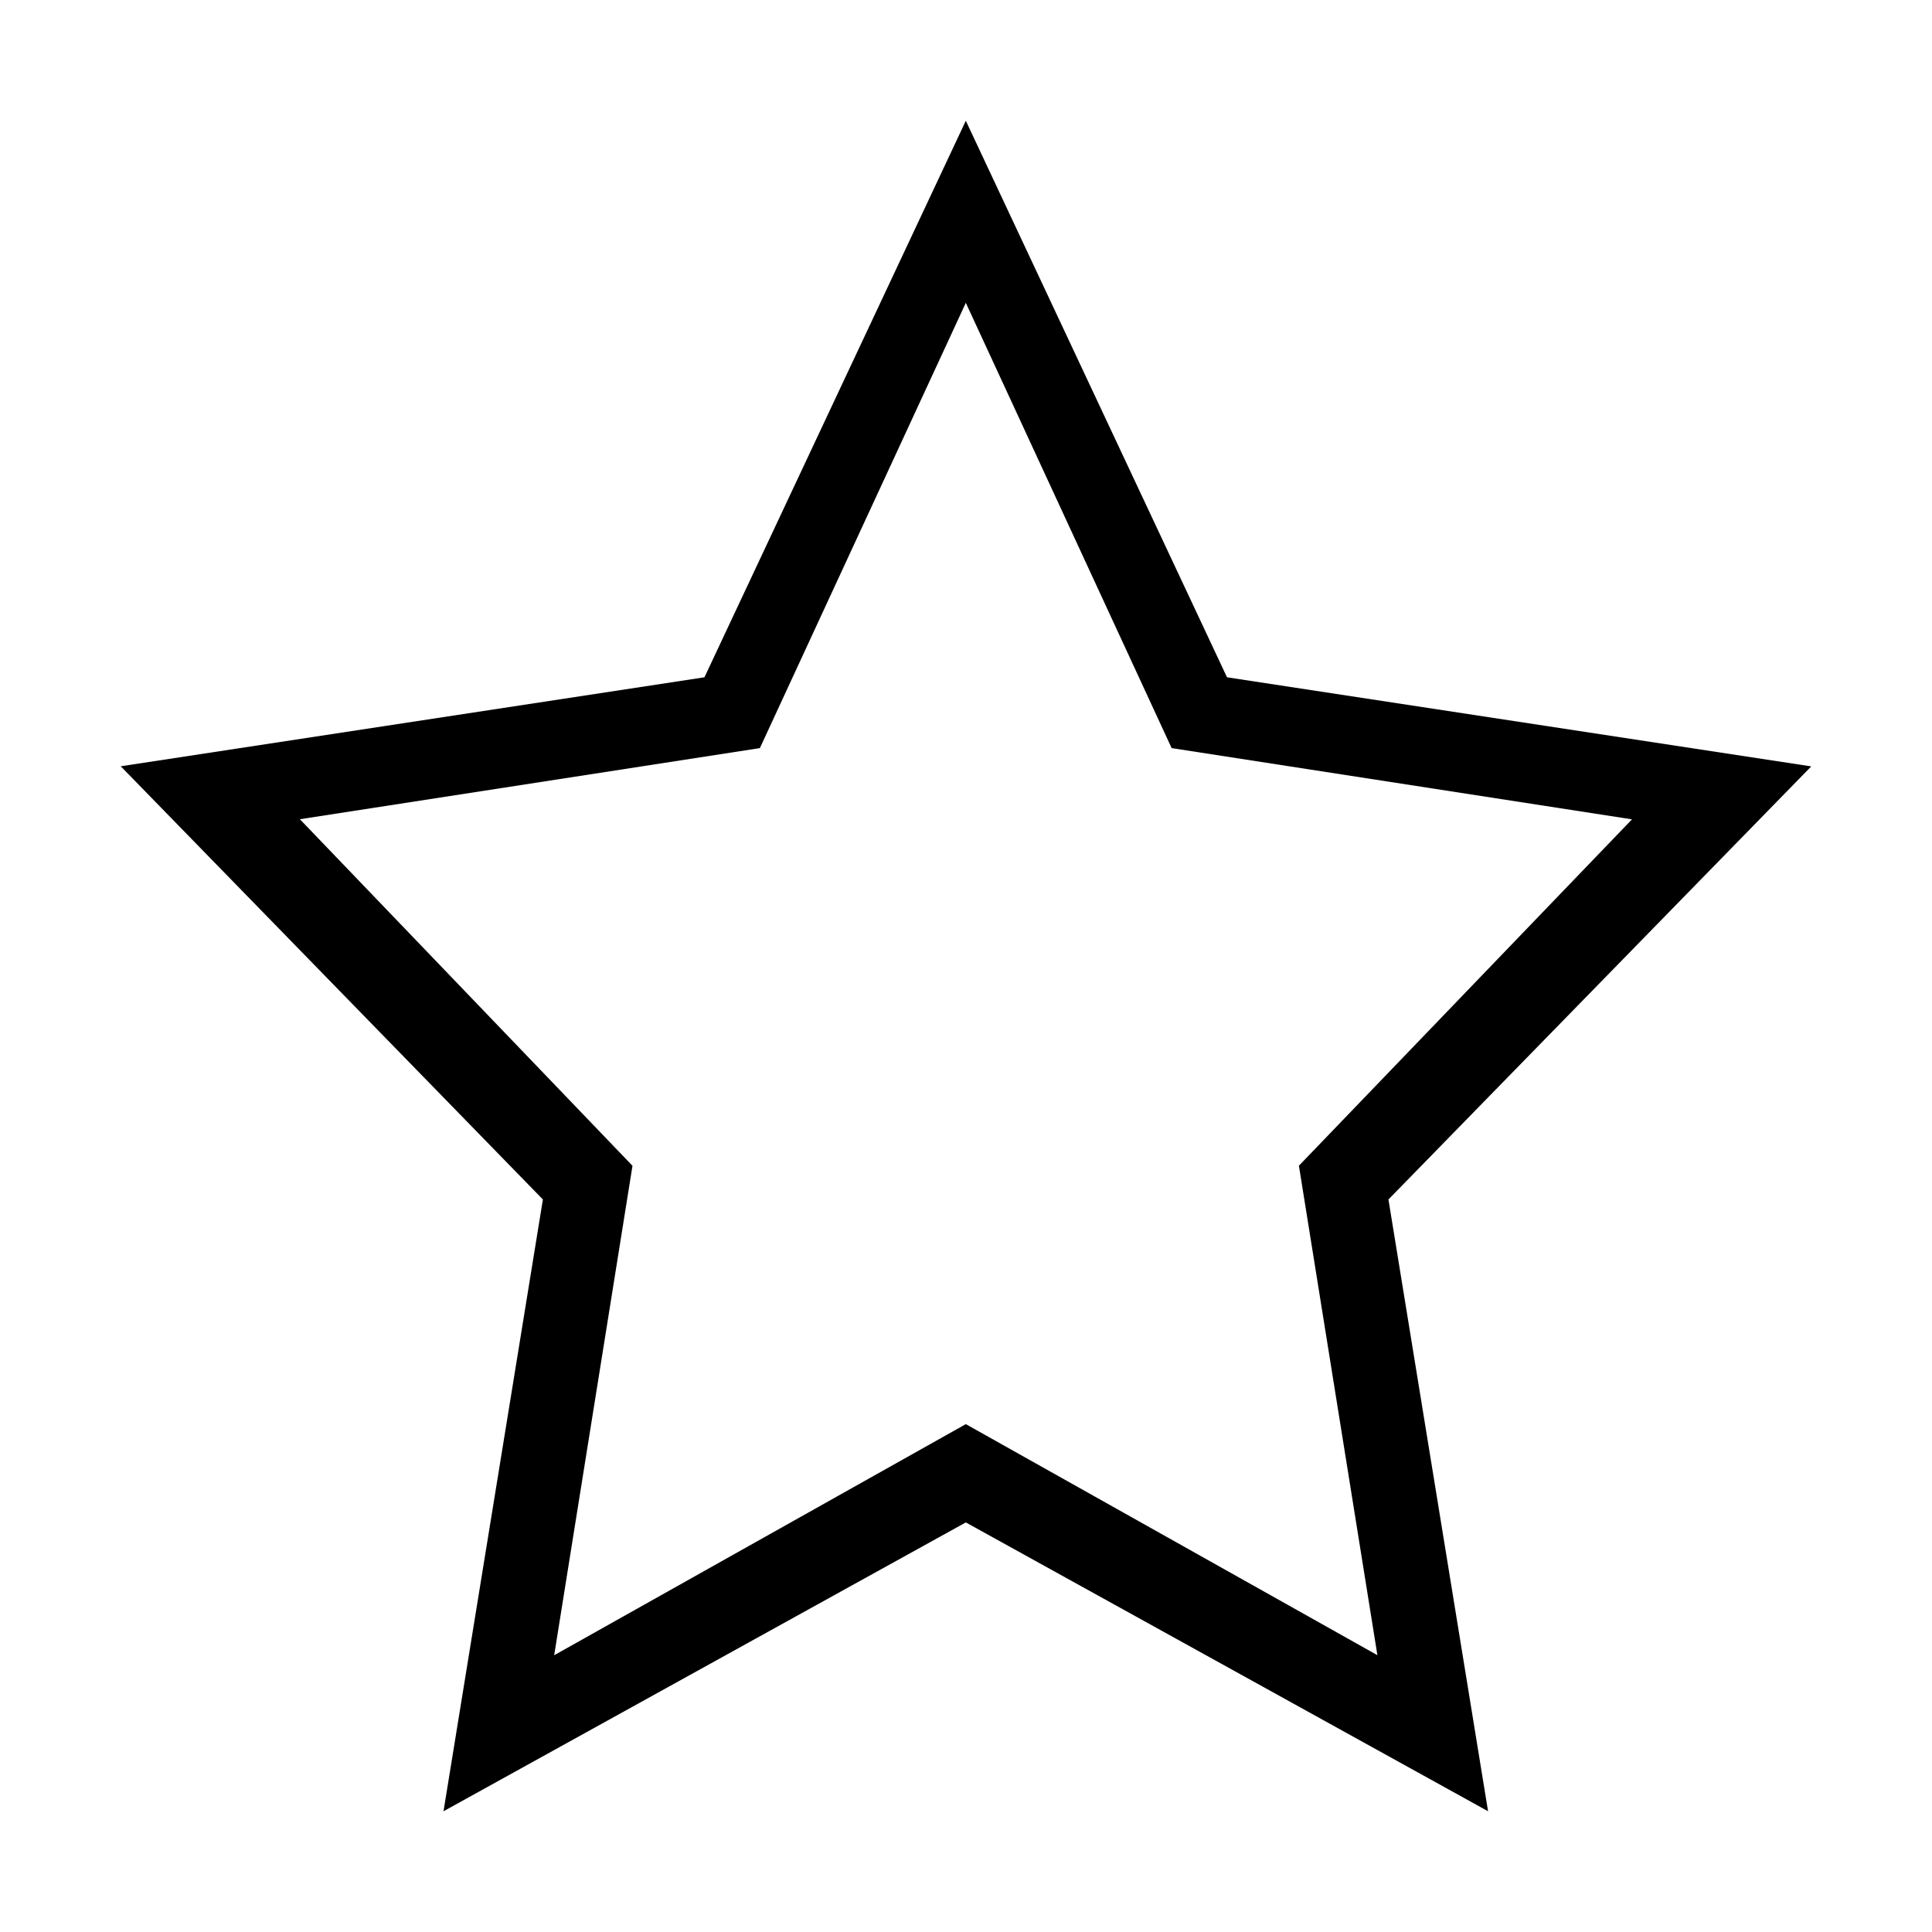 <svg width="32" height="32" viewBox="0 0 32 32" fill="none" xmlns="http://www.w3.org/2000/svg">
<path fill-rule="evenodd" clip-rule="evenodd" d="M15.997 5.016L12.586 12.391L4.967 13.569L10.476 19.309L9.179 27.416L15.997 23.588L22.814 27.415L21.514 19.308L27.031 13.571L19.406 12.391L15.997 5.016ZM15.997 2L20.323 11.218L30 12.694L22.997 19.867L24.647 30L15.997 25.216L7.346 30L8.992 19.867L2 12.692L11.668 11.218L15.997 2Z" fill="black"/>
</svg>
